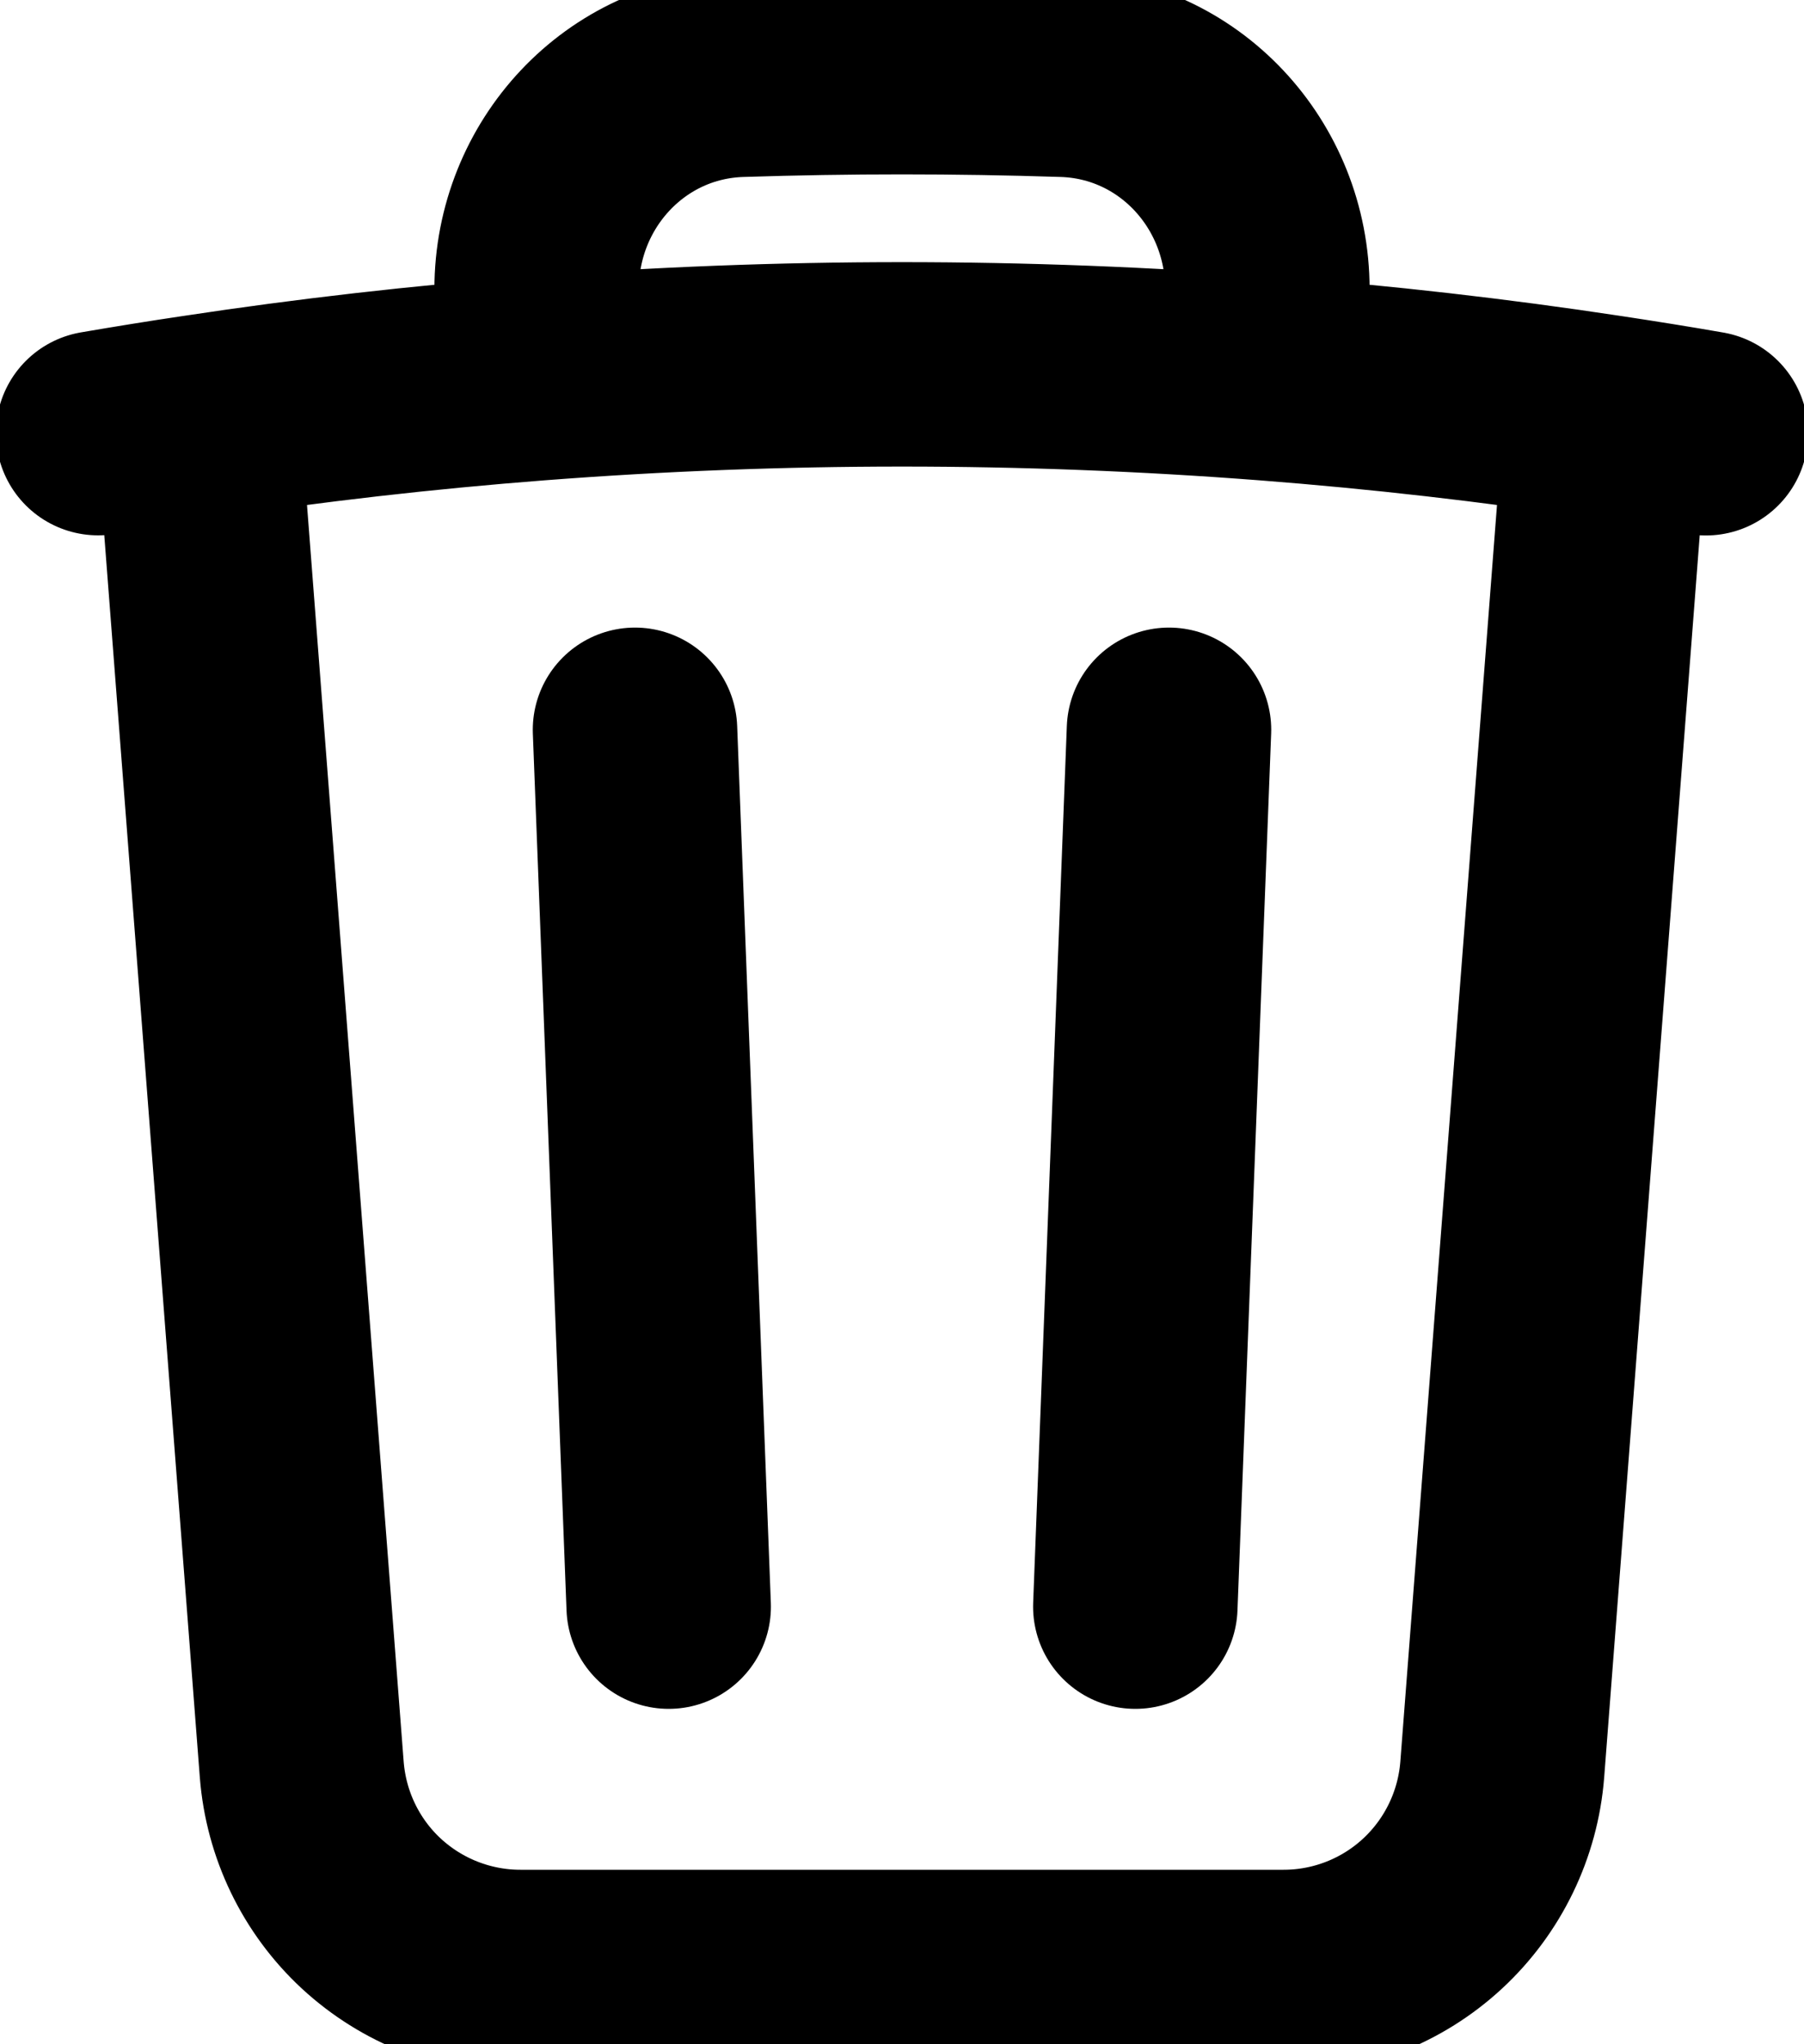 <svg width="15" height="17" viewBox="0 0 15 17" fill="none" xmlns="http://www.w3.org/2000/svg">
<path d="M9.72 6.069L9.44 13.361M5.56 13.361L5.28 6.069M13.356 3.469C13.633 3.511 13.909 3.555 14.184 3.603M13.356 3.469L12.491 14.716C12.455 15.174 12.248 15.602 11.911 15.914C11.574 16.226 11.132 16.399 10.673 16.399H4.327C3.868 16.399 3.426 16.226 3.088 15.914C2.751 15.602 2.545 15.174 2.509 14.716L1.644 3.469M13.356 3.469C12.421 3.327 11.481 3.22 10.538 3.147M1.644 3.469C1.367 3.51 1.091 3.555 0.816 3.602M1.644 3.469C2.579 3.327 3.519 3.22 4.462 3.147M10.538 3.147V2.405C10.538 1.449 9.801 0.652 8.845 0.622C7.948 0.593 7.051 0.593 6.155 0.622C5.199 0.652 4.462 1.45 4.462 2.405V3.147M10.538 3.147C8.516 2.991 6.484 2.991 4.462 3.147" stroke="currentColor" stroke-width="1.7" stroke-linecap="round" stroke-linejoin="round"/>
</svg>
